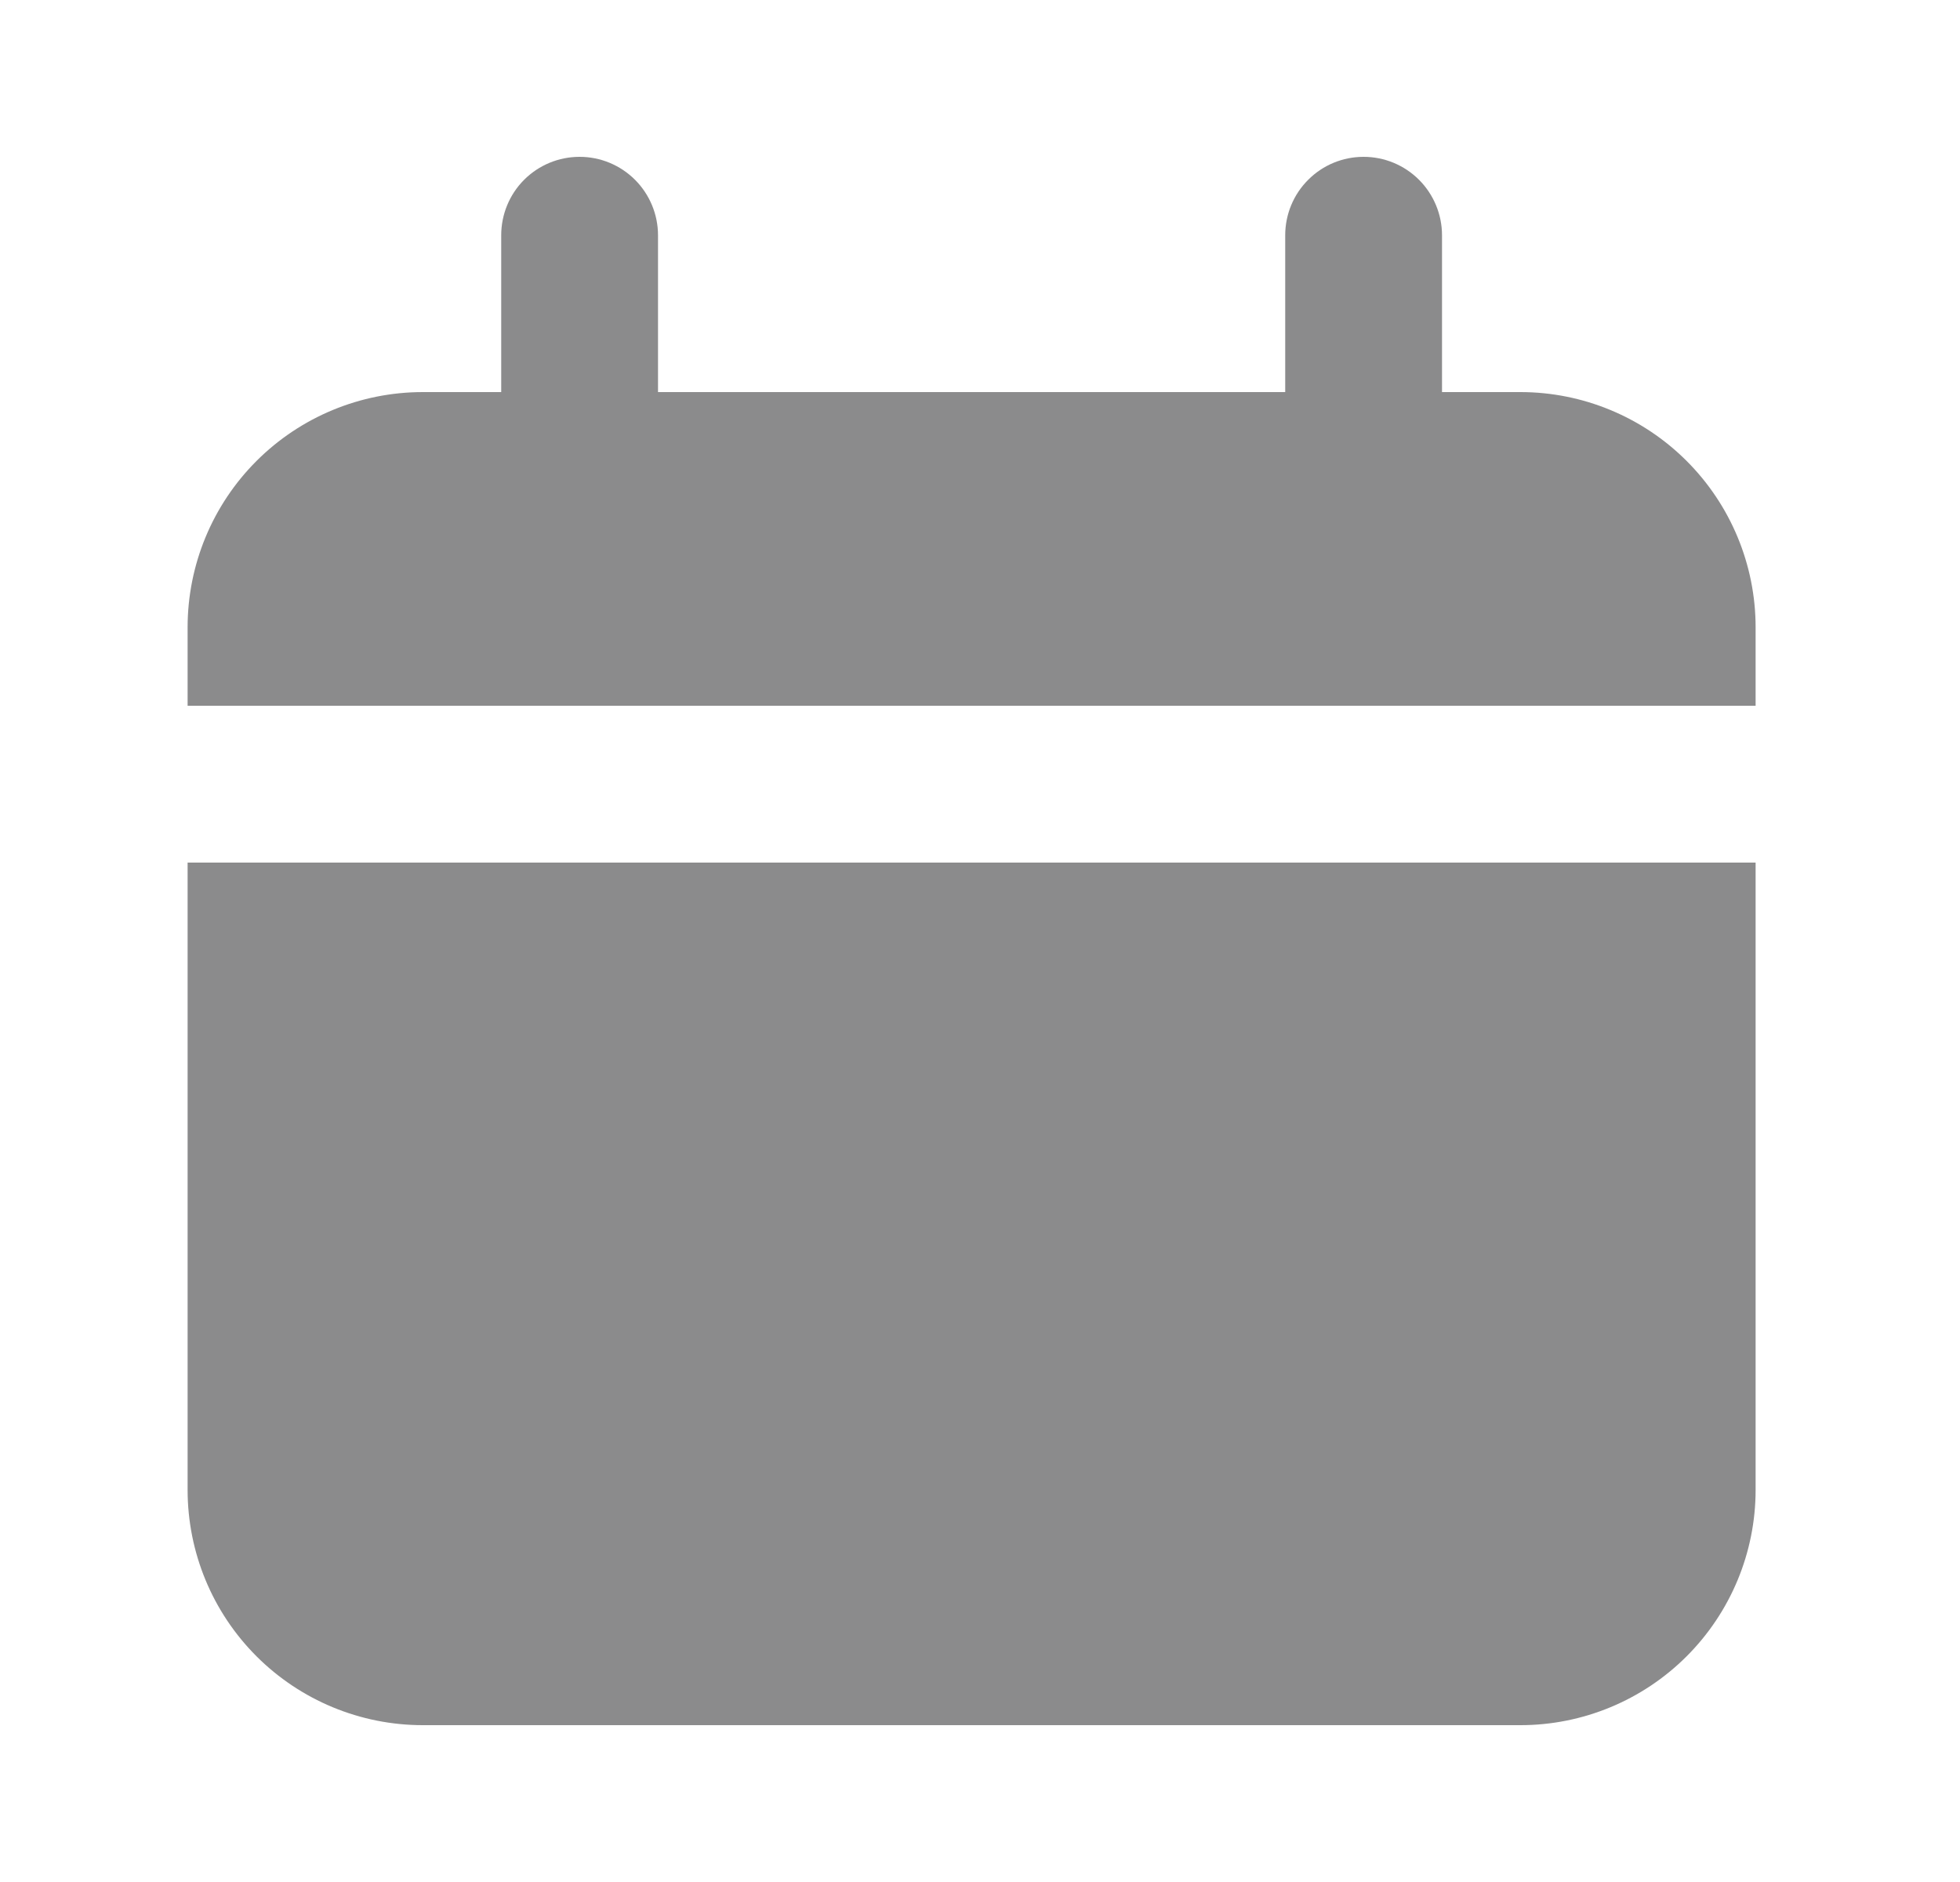 <svg width="25" height="24" viewBox="0 0 25 24" fill="none" xmlns="http://www.w3.org/2000/svg">
<path d="M19.393 5H18.393V3C18.393 2.735 18.287 2.48 18.1 2.293C17.912 2.105 17.658 2 17.393 2C17.127 2 16.873 2.105 16.686 2.293C16.498 2.48 16.393 2.735 16.393 3V5H8.393V3C8.393 2.735 8.287 2.48 8.1 2.293C7.912 2.105 7.658 2 7.393 2C7.127 2 6.873 2.105 6.685 2.293C6.498 2.48 6.393 2.735 6.393 3V5H5.393C4.597 5 3.834 5.316 3.271 5.879C2.709 6.441 2.393 7.204 2.393 8V9H22.393V8C22.393 7.204 22.076 6.441 21.514 5.879C20.951 5.316 20.188 5 19.393 5Z" fill="#19191A" fill-opacity="0.5"/>
<path d="M2.393 19C2.393 19.796 2.709 20.559 3.271 21.121C3.834 21.684 4.597 22 5.393 22H19.393C20.188 22 20.951 21.684 21.514 21.121C22.076 20.559 22.393 19.796 22.393 19V11H2.393V19Z" fill="#19191A" fill-opacity="0.5"/>
</svg>
